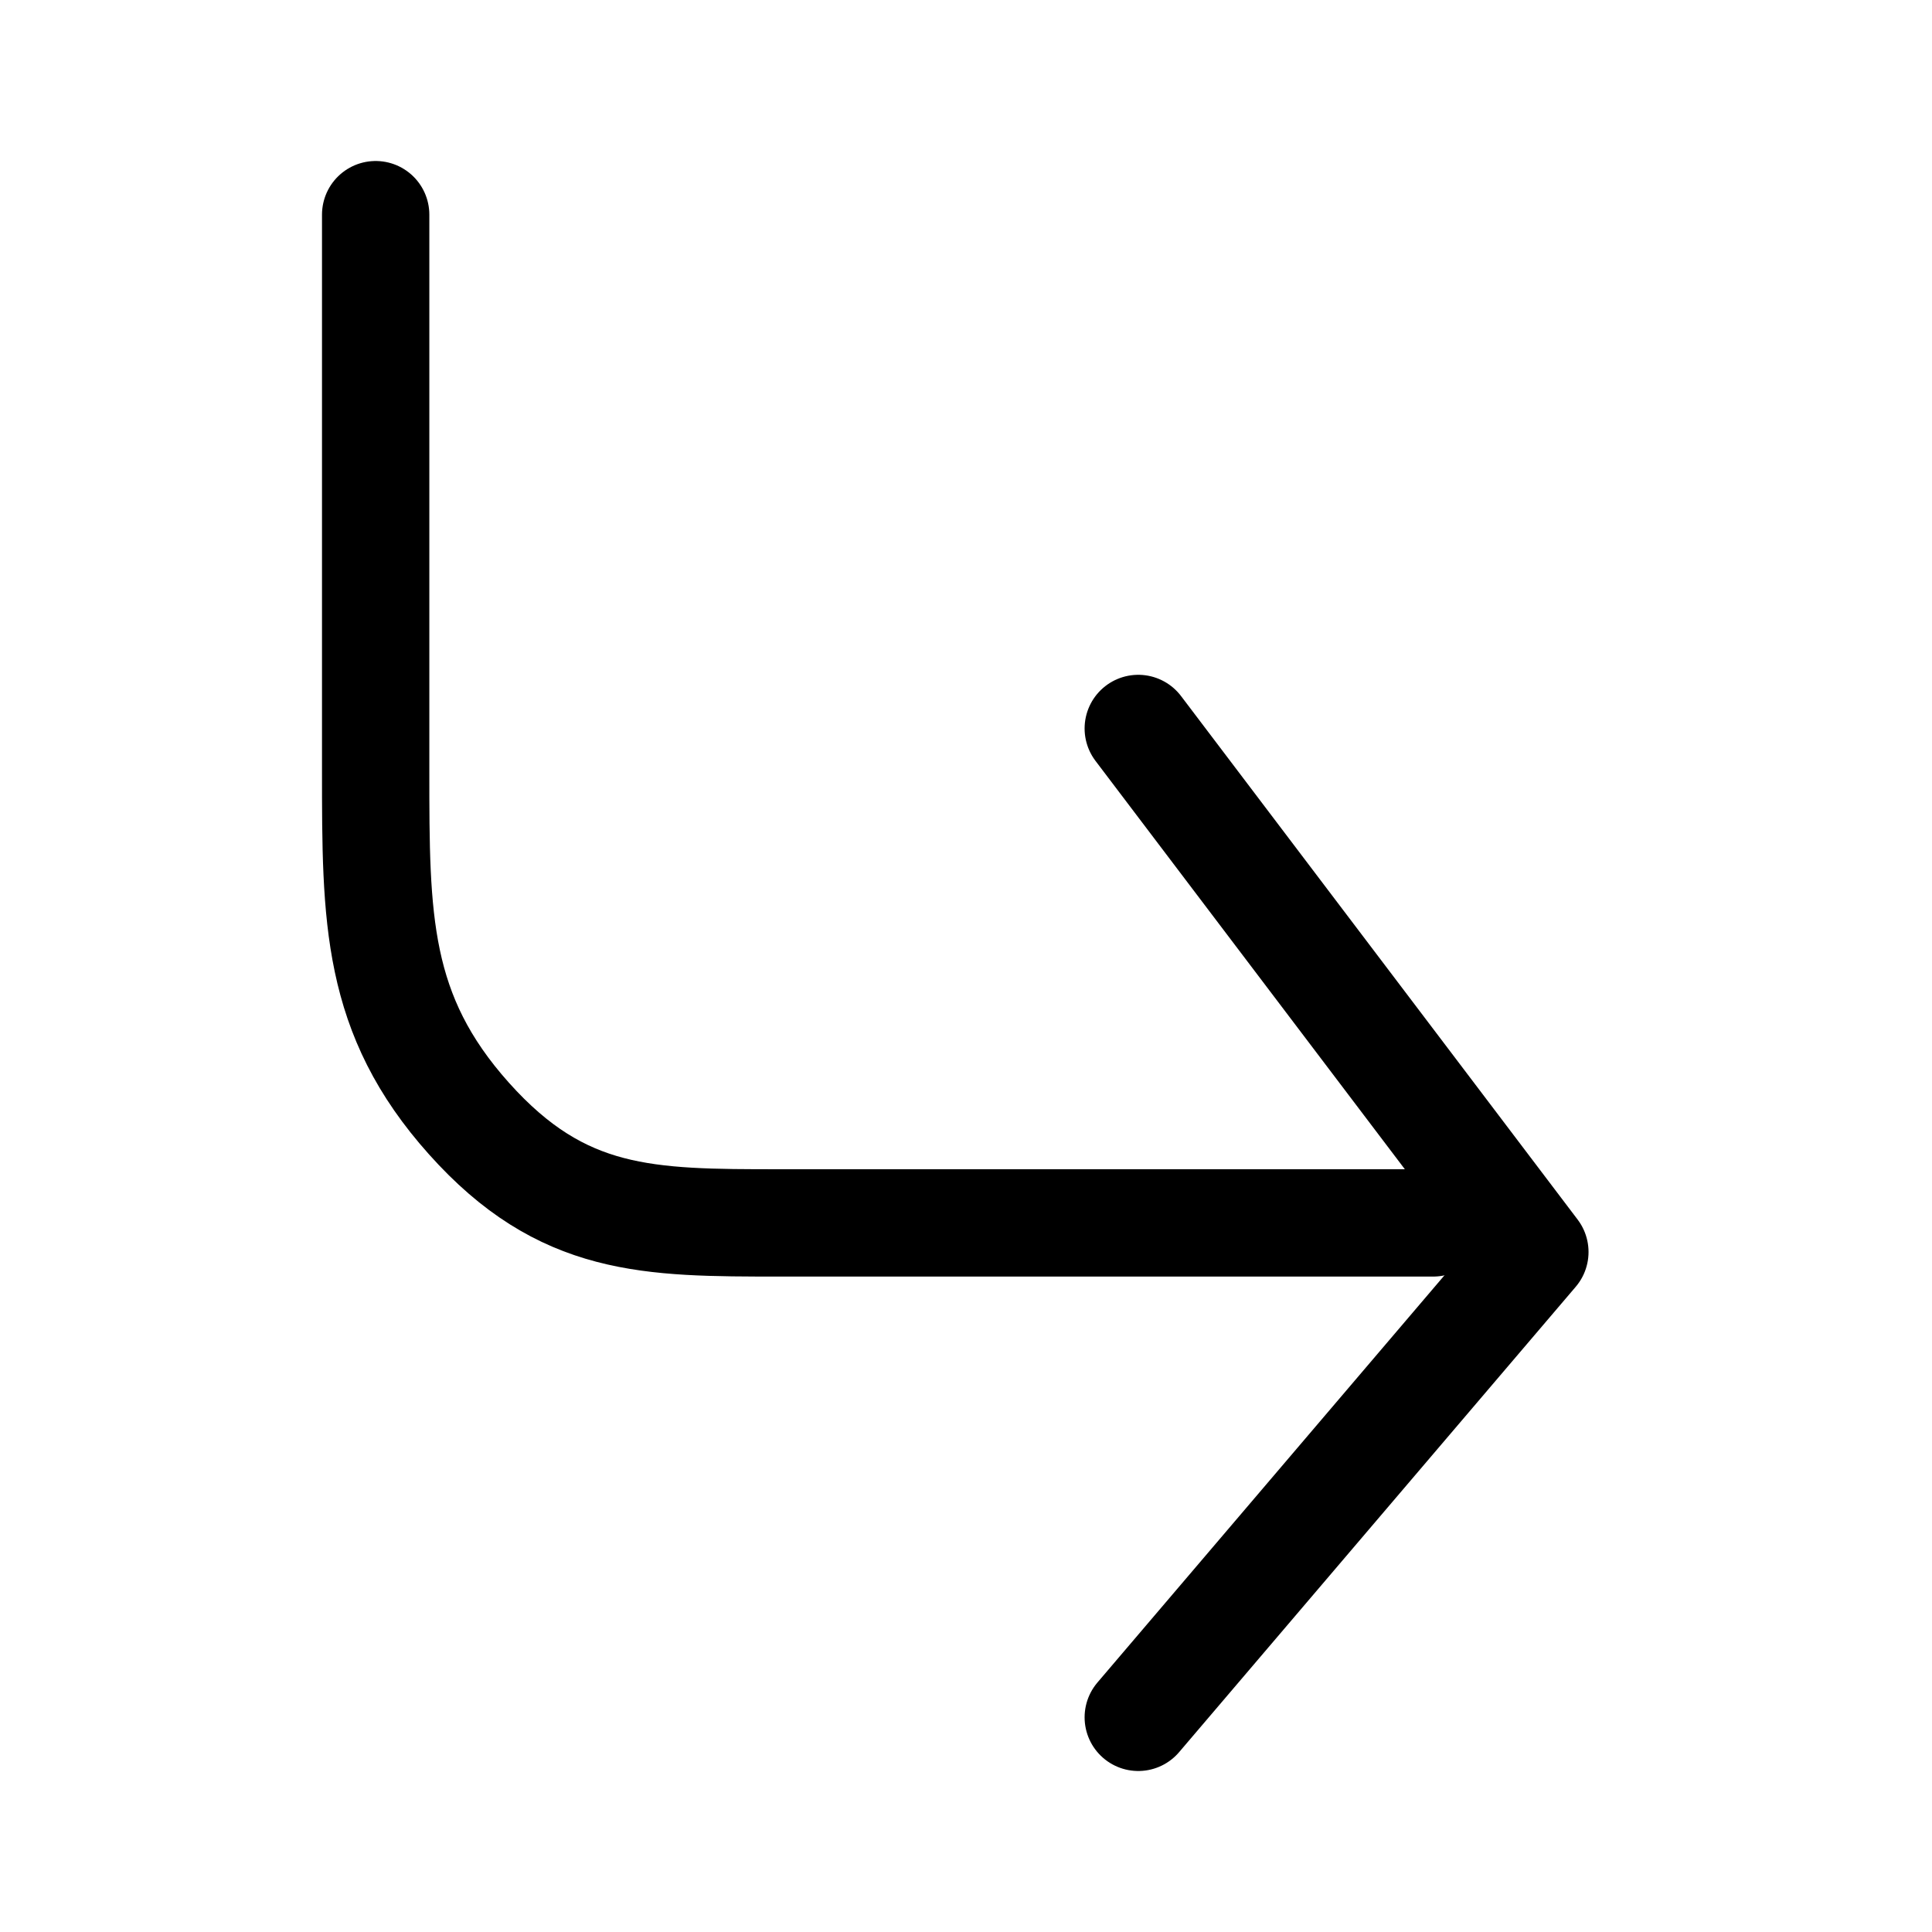 <svg width="36" height="36" viewBox="0 0 36 36" fill="none" xmlns="http://www.w3.org/2000/svg">
<path d="M21.21 13.574L28.6 23.329L21.21 32" stroke="black" stroke-width="2" stroke-linecap="round" stroke-linejoin="round"/>
<path d="M7 4L7 14.365C7 17.114 7 18.9 8.739 20.843C10.478 22.787 12.075 22.787 14.534 22.787H26.705" stroke="black" stroke-width="2" stroke-linecap="round" stroke-linejoin="round"/>
</svg>
